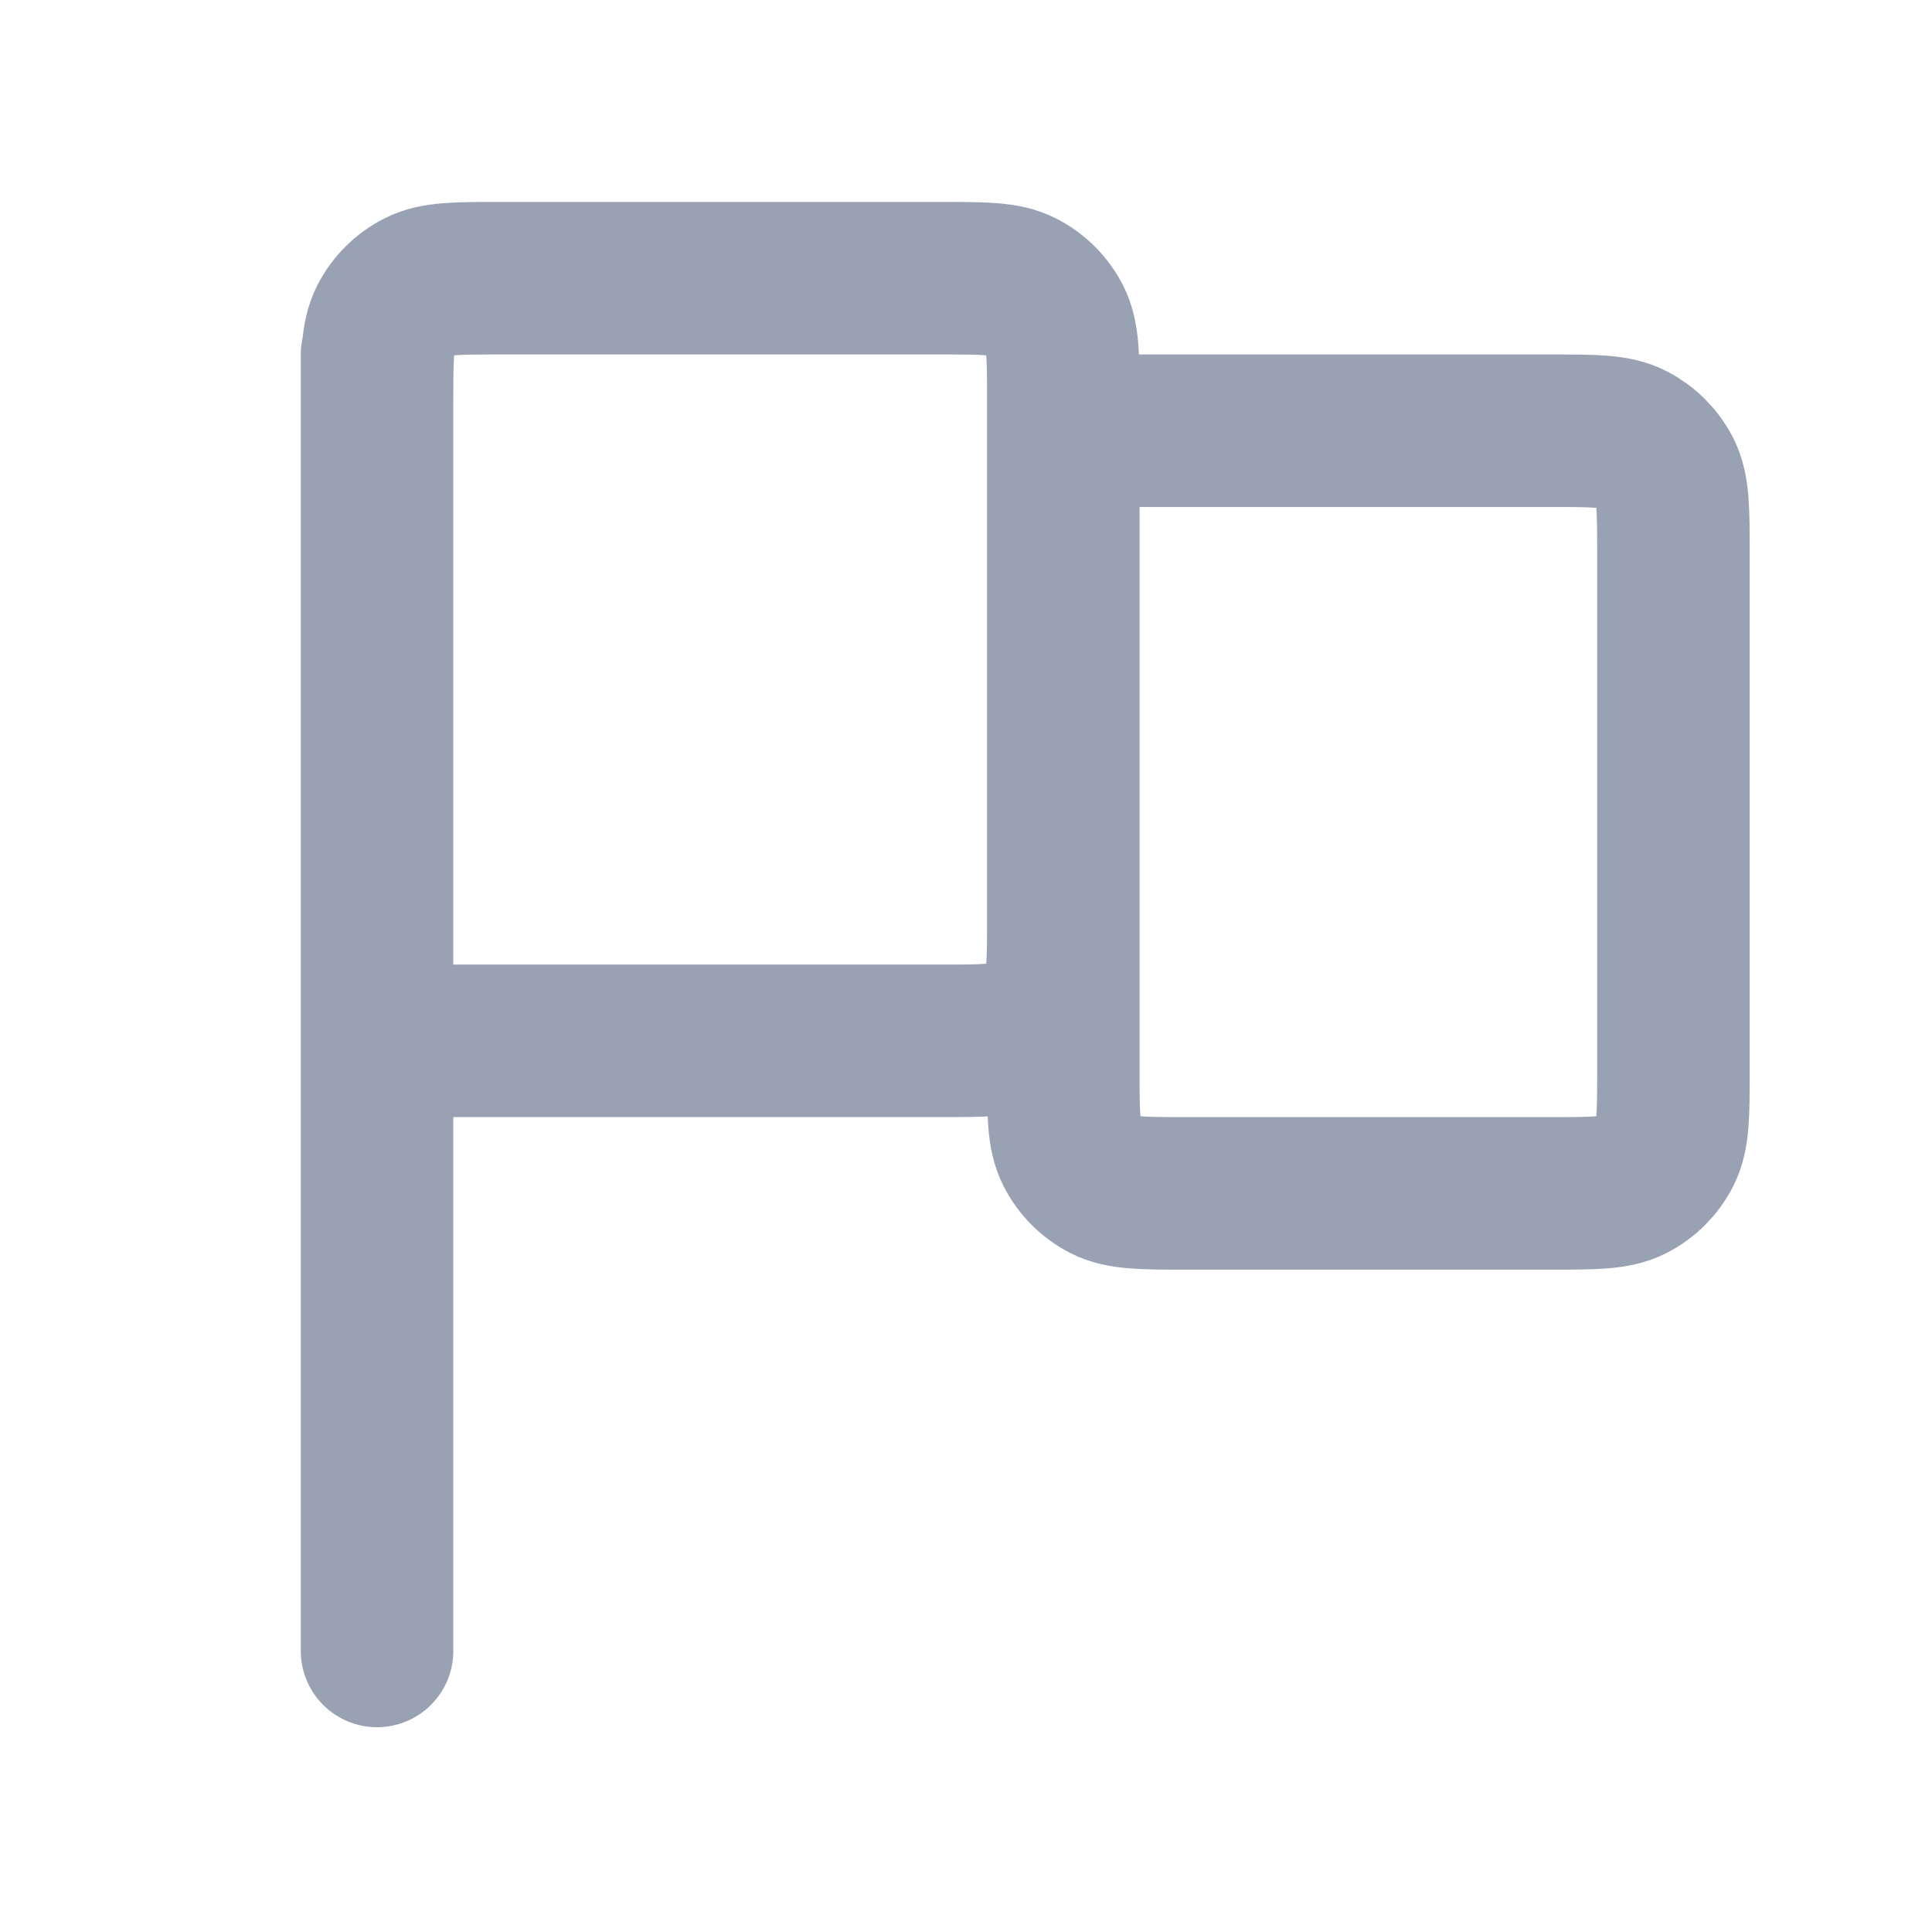 <svg width="19" height="19" viewBox="0 0 19 19" fill="none" xmlns="http://www.w3.org/2000/svg">
<path d="M3.708 16.236L3.708 3.486M3.708 10.236H9.258C9.678 10.236 9.888 10.236 10.048 10.155C10.189 10.083 10.304 9.968 10.376 9.827C10.457 9.666 10.457 9.456 10.457 9.036V3.936C10.457 3.516 10.457 3.306 10.376 3.146C10.304 3.005 10.189 2.89 10.048 2.818C9.888 2.736 9.678 2.736 9.258 2.736H4.908C4.487 2.736 4.277 2.736 4.117 2.818C3.976 2.89 3.861 3.005 3.789 3.146C3.708 3.306 3.708 3.516 3.708 3.936V10.236ZM10.457 4.236H15.258C15.678 4.236 15.888 4.236 16.048 4.318C16.189 4.39 16.304 4.505 16.376 4.646C16.457 4.806 16.457 5.016 16.457 5.436V10.536C16.457 10.956 16.457 11.166 16.376 11.327C16.304 11.468 16.189 11.583 16.048 11.655C15.888 11.736 15.678 11.736 15.258 11.736H11.658C11.238 11.736 11.027 11.736 10.867 11.655C10.726 11.583 10.611 11.468 10.539 11.327C10.457 11.166 10.457 10.956 10.457 10.536V4.236Z" stroke="#98A2B3" stroke-width="1.5" stroke-linecap="round" stroke-linejoin="round"/>
</svg>
